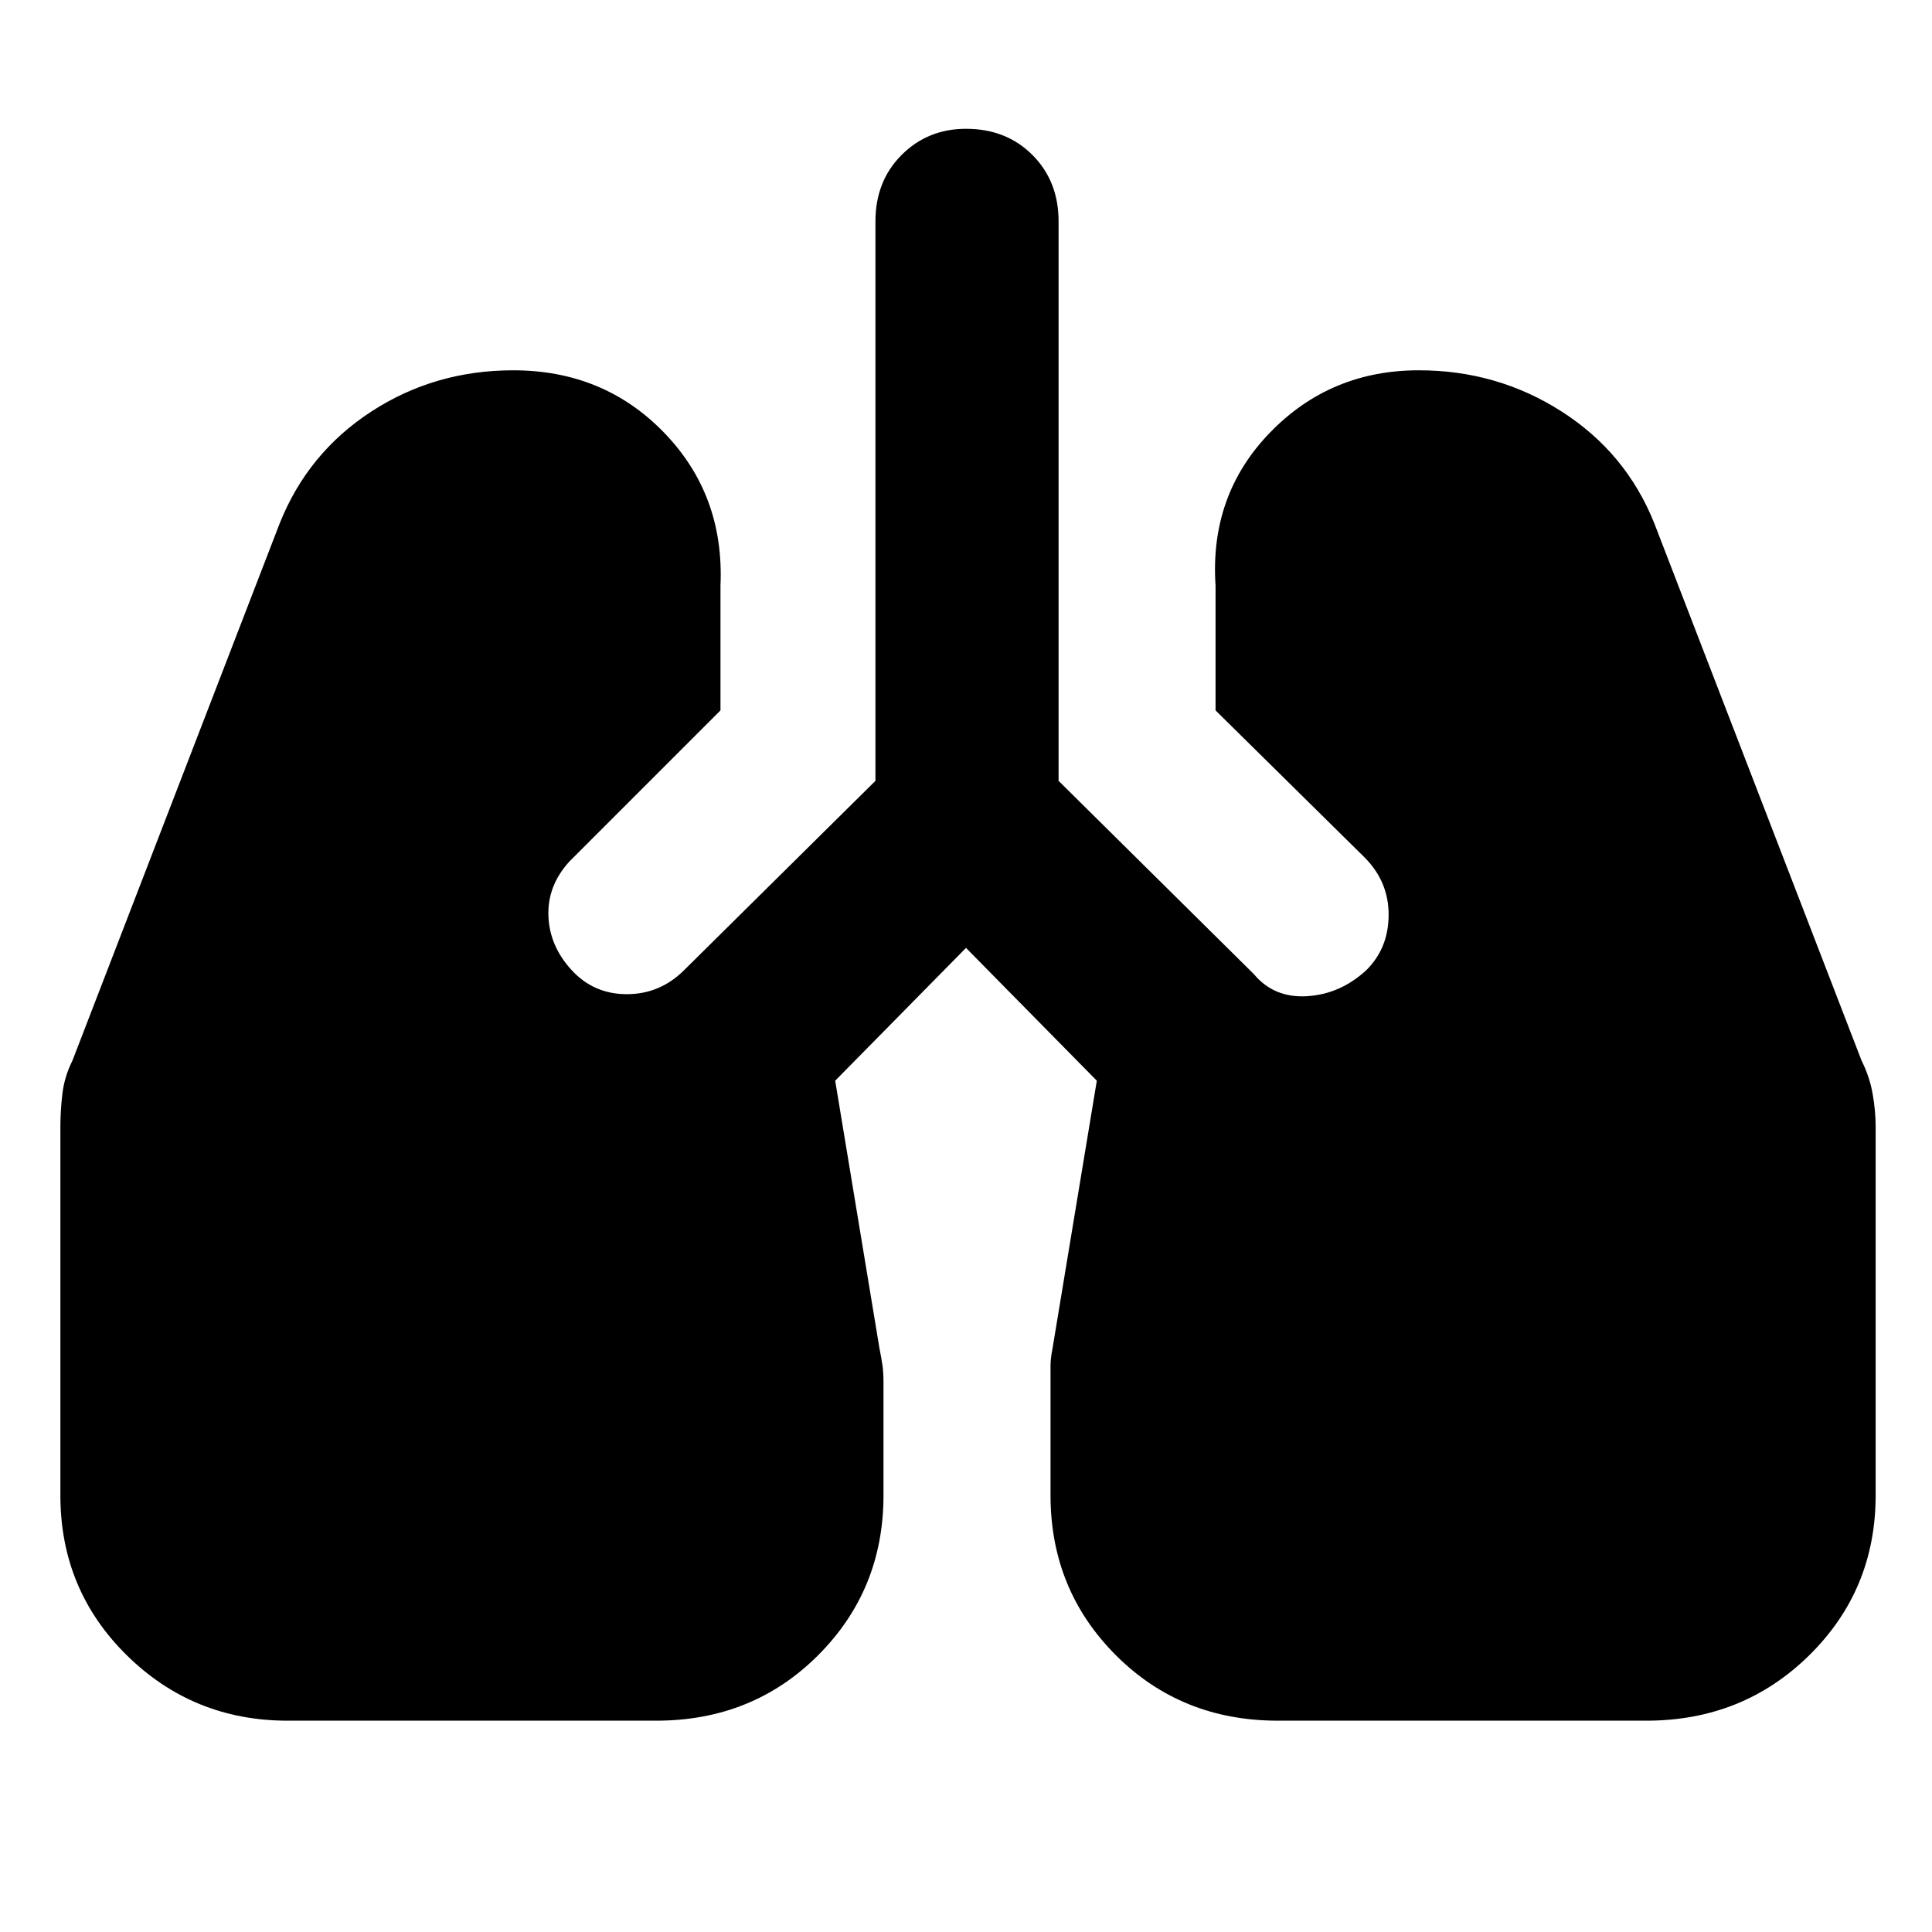 <svg xmlns="http://www.w3.org/2000/svg" height="48" width="48"><path d="M7.15 42.75q-2.35 0-4-1.625T1.5 37.15V28q0-.4.05-.825.05-.425.25-.825L6.95 13q.7-1.75 2.275-2.775T12.75 9.2q2.25 0 3.75 1.55t1.4 3.8v3.1l-3.75 3.75q-.55.6-.525 1.35.025.75.575 1.35.55.6 1.375.6T17 24.1l4.75-4.7V5.5q0-1 .65-1.65.65-.65 1.6-.65 1 0 1.65.65.65.65.65 1.65v13.9l4.85 4.8q.5.6 1.325.55.825-.05 1.475-.65.55-.55.55-1.375t-.6-1.425l-3.7-3.65v-3.1q-.15-2.25 1.35-3.8 1.5-1.55 3.7-1.55 1.95 0 3.55 1.025Q40.4 11.25 41.1 13l5.15 13.35q.2.4.275.825.075.425.075.825v9.15q0 2.35-1.65 3.975T40.9 42.75h-9.15q-2.4 0-4.025-1.625Q26.1 39.5 26.1 37.15V33.925q0-.175.05-.425l1.1-6.65-3.25-3.3-3.25 3.3 1.1 6.65q.05.25.075.425.025.175.025.425v2.8q0 2.35-1.625 3.975T16.3 42.75Z"/></svg>